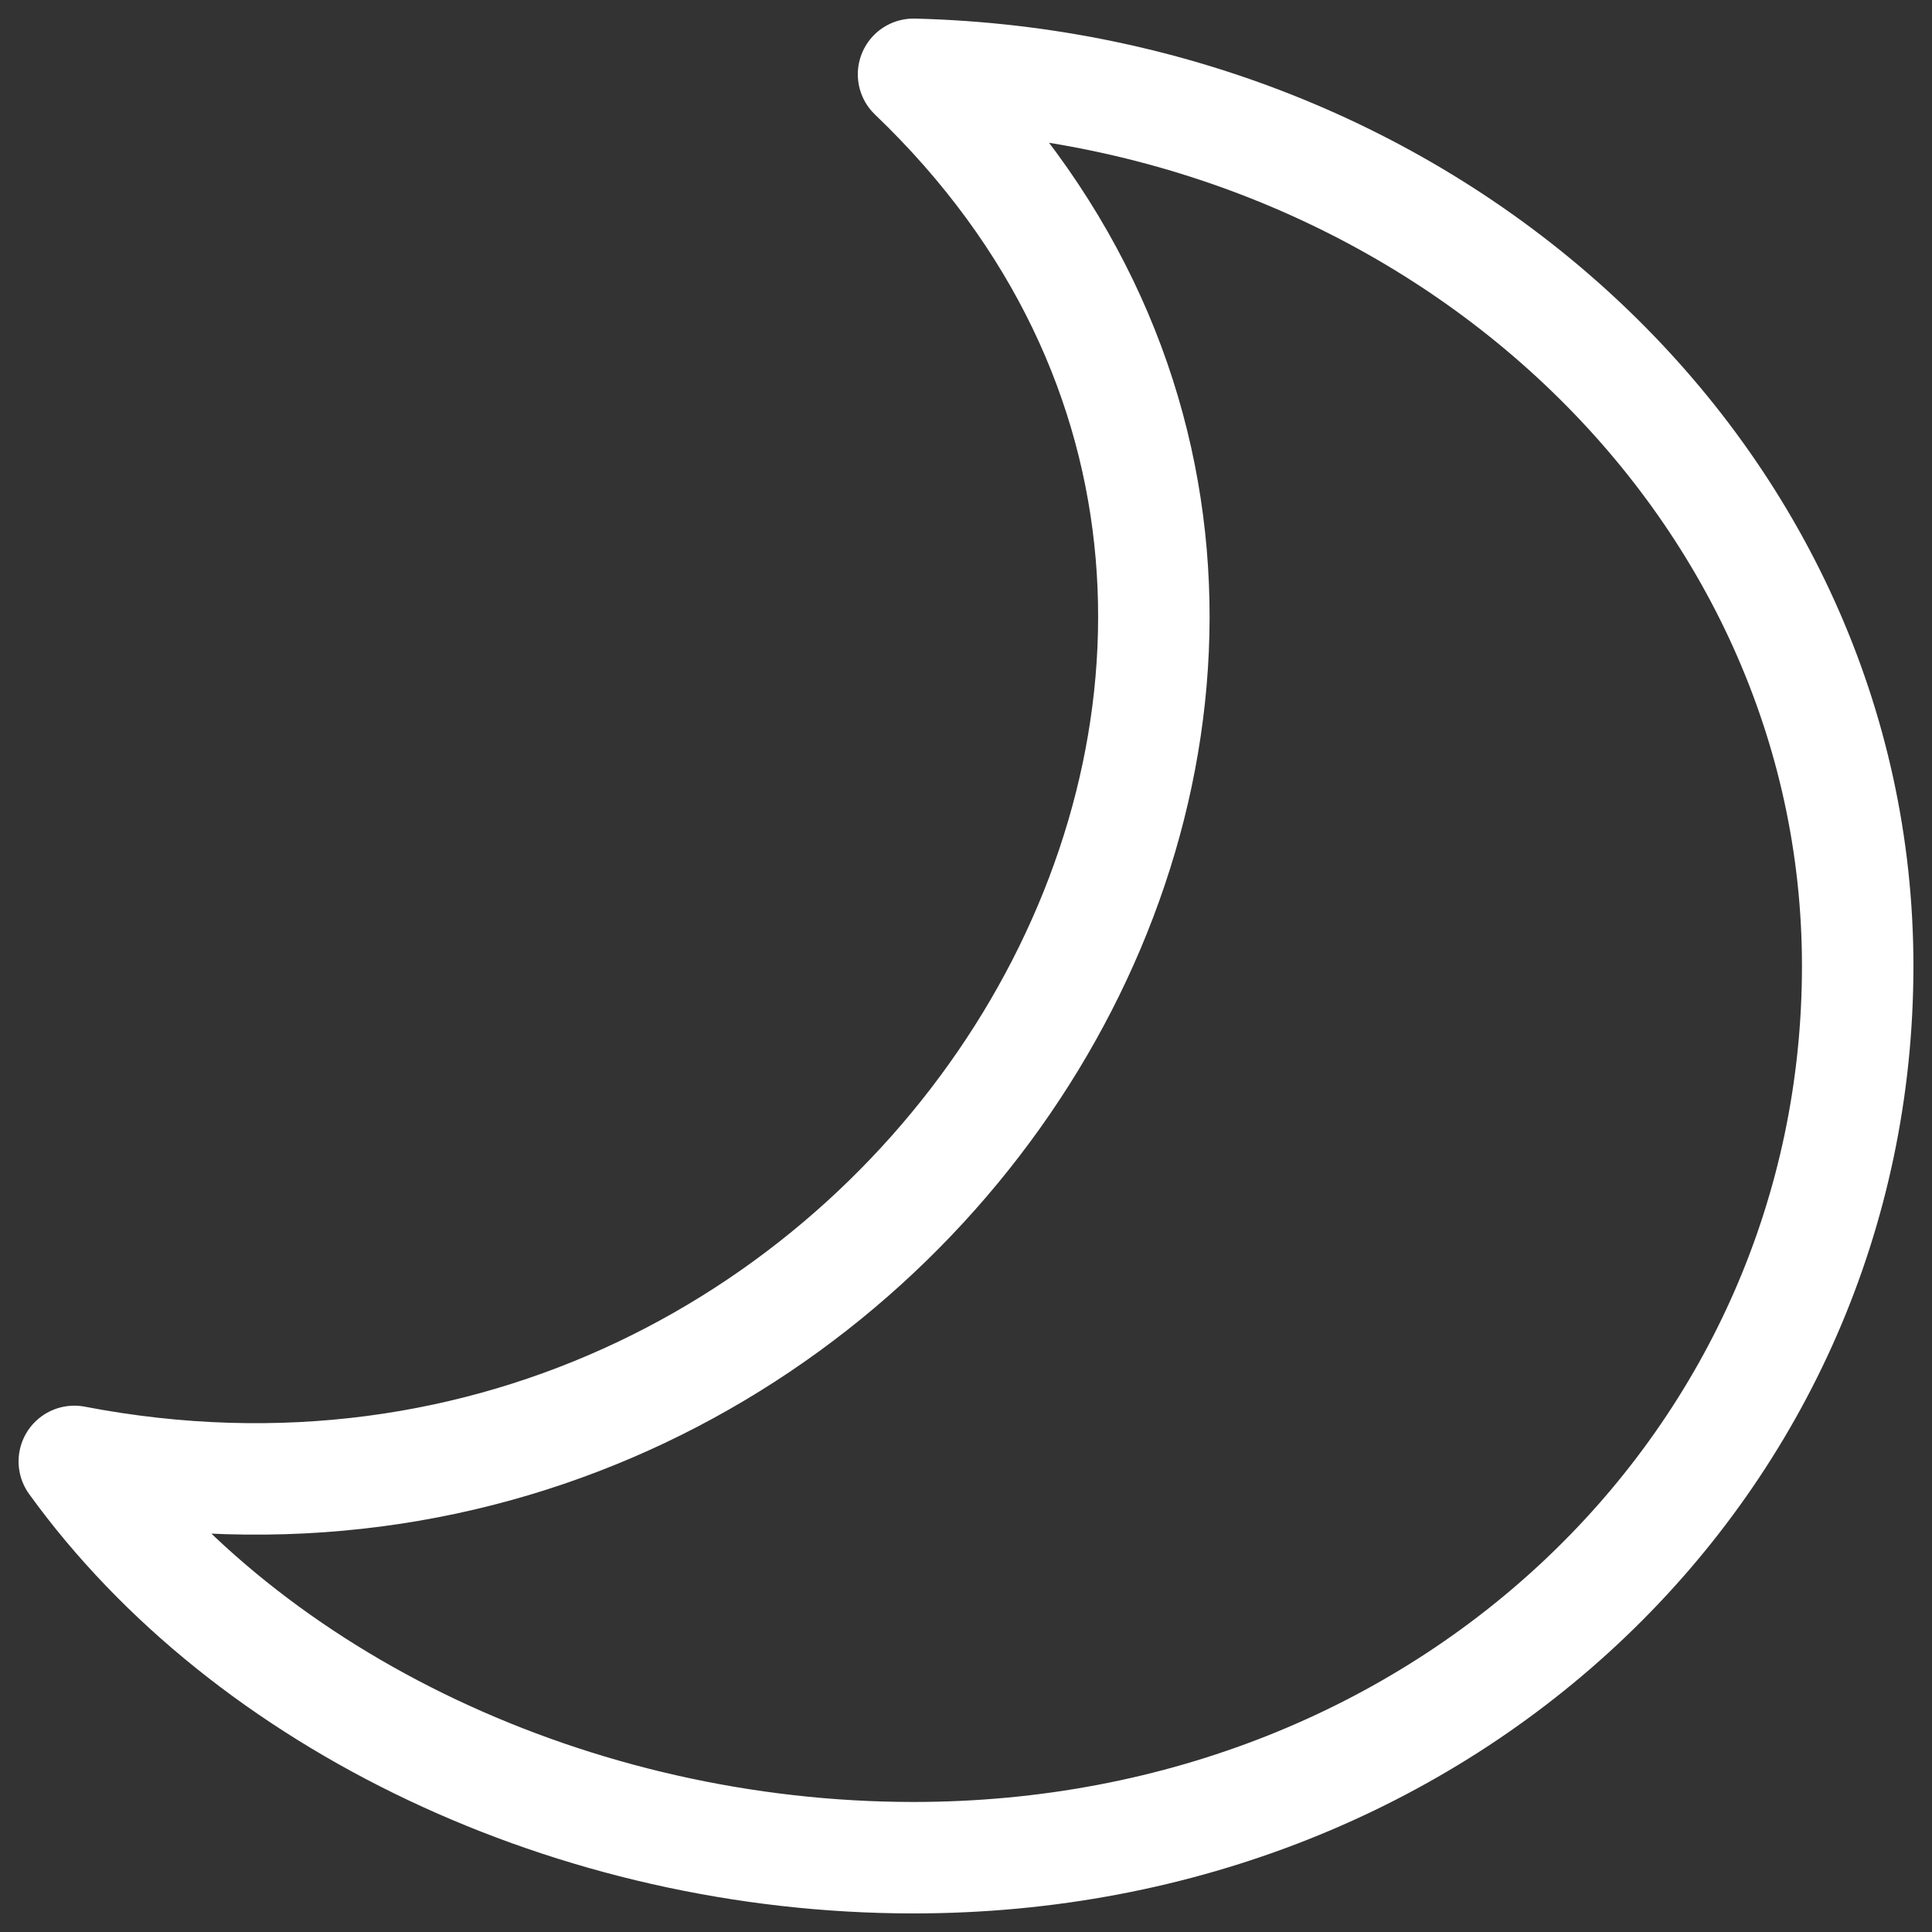 <svg width="26" height="26" viewBox="0 0 26 26" fill="none" xmlns="http://www.w3.org/2000/svg">
<rect x="0" y="0" width="26" height="26" fill="#333333" stroke="none"/>
<path d="M1 19.667C12.226 21.823 20.317 8.677 12.294 1C19.354 1.175 25 6.482 25 13C25 19.629 19.521 25 12.294 25C7.736 25 3.343 22.909 1 19.667Z" stroke="white" stroke-width="1.5" stroke-linejoin="round"/>
</svg>
